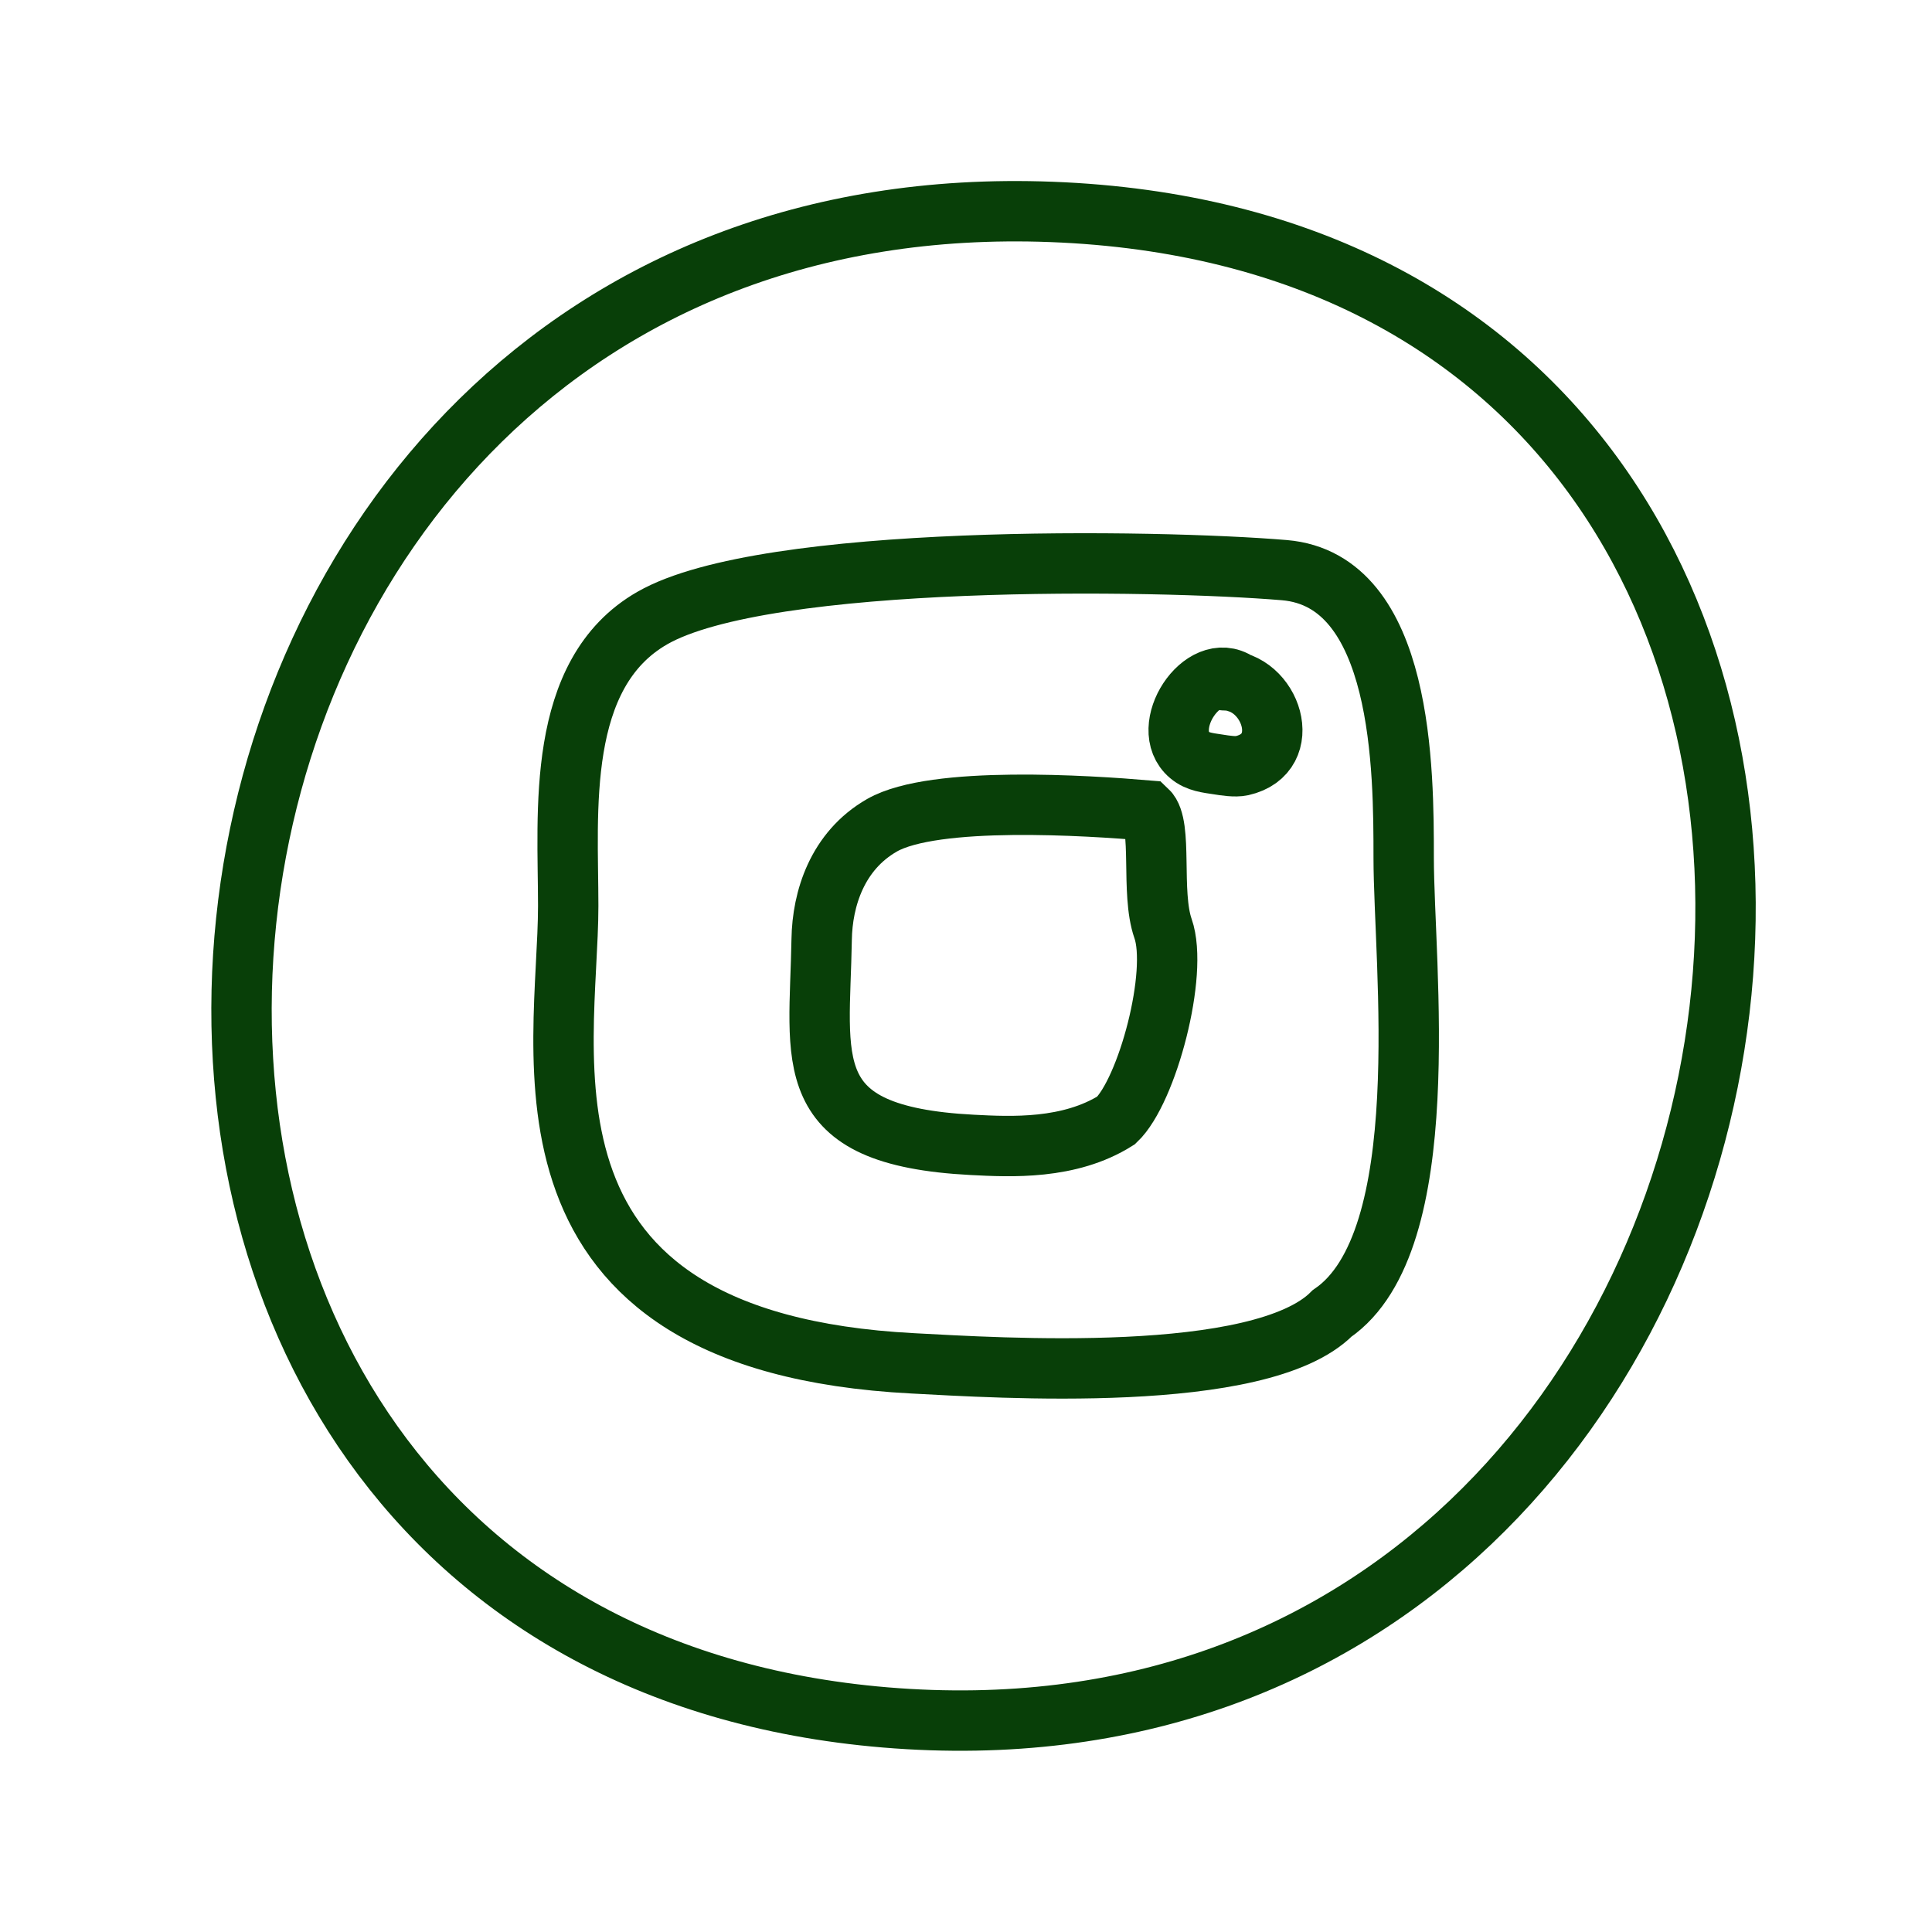 <svg width="48" height="48" viewBox="0 0 48 48" fill="none" xmlns="http://www.w3.org/2000/svg">
<path d="M28.507 20.137C27.053 20.014 23.213 19.761 21.914 20.503C20.797 21.142 20.431 22.336 20.414 23.335C20.363 26.368 19.795 28.218 24.154 28.444C25.113 28.494 26.568 28.568 27.731 27.835C28.507 27.101 29.282 24.169 28.895 23.069C28.582 22.175 28.895 20.503 28.507 20.137Z" stroke="#083F08" stroke-width="1.5" stroke-linecap="round"/>
<path d="M31.909 14.165C28.759 13.9 19.022 13.745 16.209 15.354C13.789 16.738 14.117 20.192 14.117 22.505C14.117 26.149 12.337 33.335 22.68 33.872C24.757 33.98 31.316 34.419 33.095 32.632C35.705 30.841 34.874 23.942 34.874 21.313C34.874 19.177 34.874 14.414 31.909 14.165Z" stroke="#083F08" stroke-width="1.5" stroke-linecap="round"/>
<path d="M30.758 16.96C29.879 16.367 28.76 18.089 29.555 18.759C29.758 18.931 30.004 18.952 30.27 18.993C30.432 19.019 30.69 19.06 30.855 19.023C32.184 18.724 31.58 16.902 30.416 16.902" stroke="#083F08" stroke-width="1.5" stroke-linecap="round"/>
<path d="M26.124 5.265C1.919 4.341 -1.65 40.699 21.996 42.669C46.52 44.713 51.361 6.228 26.124 5.265Z" stroke="#083F08" stroke-width="1.5" stroke-miterlimit="10" stroke-linecap="round" stroke-linejoin="round"/>
</svg>
